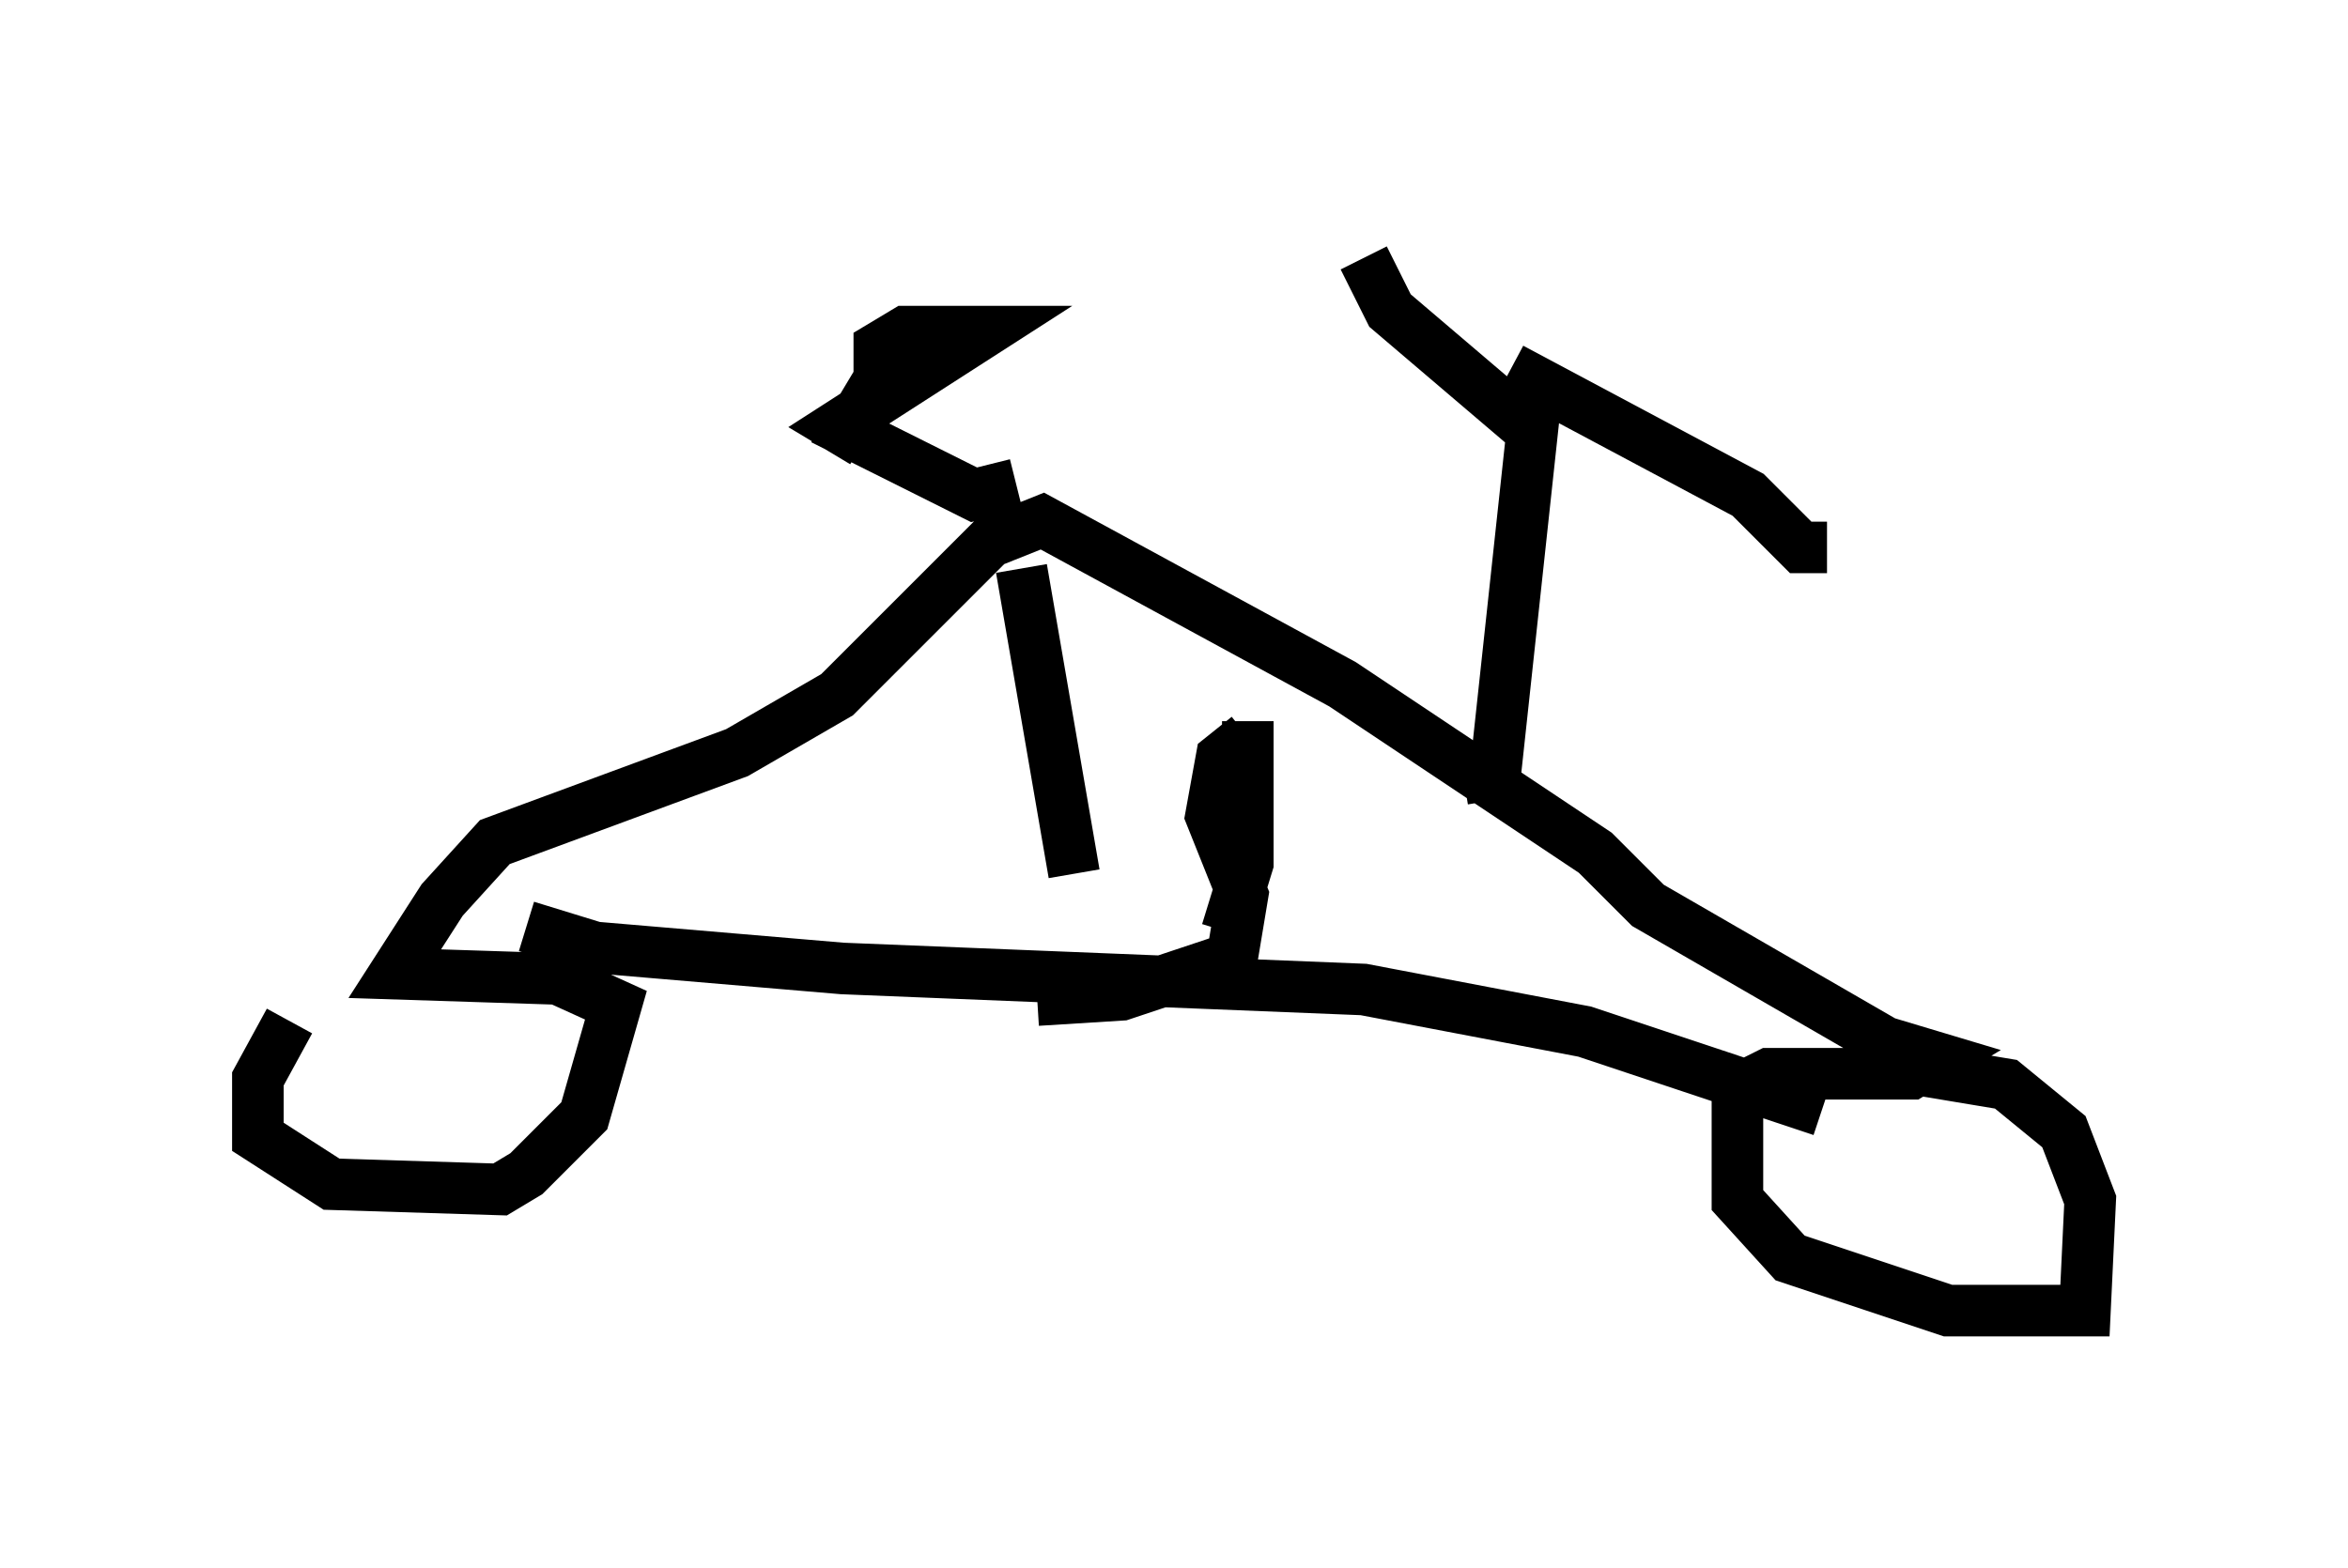 <?xml version="1.0" encoding="utf-8" ?>
<svg baseProfile="full" height="30.417" version="1.1" width="45.525" xmlns="http://www.w3.org/2000/svg" xmlns:ev="http://www.w3.org/2001/xml-events" xmlns:xlink="http://www.w3.org/1999/xlink"><defs /><rect fill="white" height="30.417" width="45.525" x="0" y="0" /><path d="M7.348, 19.394 m-1.735, 0.408 l-0.613, 1.123 0.0, 1.123 l1.429, 0.919 3.267, 0.102 l0.51, -0.306 1.123, -1.123 l0.613, -2.144 -1.123, -0.51 l-3.165, -0.102 0.919, -1.429 l1.021, -1.123 4.696, -1.735 l1.94, -1.123 2.96, -2.96 l1.021, -0.408 5.819, 3.165 l4.9, 3.267 1.021, 1.021 l4.594, 2.654 1.021, 0.306 l-0.51, 0.306 -2.756, 0.0 l-0.613, 0.306 0.0, 2.144 l1.021, 1.123 3.063, 1.021 l2.654, 0.0 0.102, -2.144 l-0.51, -1.327 -1.123, -0.919 l-2.45, -0.408 m-26.236, -2.654 l1.327, 0.408 4.798, 0.408 l10.106, 0.408 4.288, 0.817 l4.594, 1.531 m-6.942, -6.431 l0.613, -0.102 0.715, -6.635 l-2.756, -2.348 -0.51, -1.021 m2.858, 2.144 l4.594, 2.45 1.021, 1.021 l0.51, 0.0 m-15.721, -1.225 l-0.817, 0.204 -2.45, -1.225 l0.613, -1.021 0.0, -0.613 l0.51, -0.306 1.531, 0.0 l-2.858, 1.838 0.51, 0.306 m3.063, 2.45 l1.021, 5.921 m2.96, 1.123 l0.408, -1.327 0.0, -2.756 m0.0, 0.306 l-0.51, 0.408 -0.204, 1.123 l0.613, 1.531 -0.204, 1.225 l-2.144, 0.715 -1.633, 0.102 " fill="none" stroke="black" stroke-width="1" /></svg>